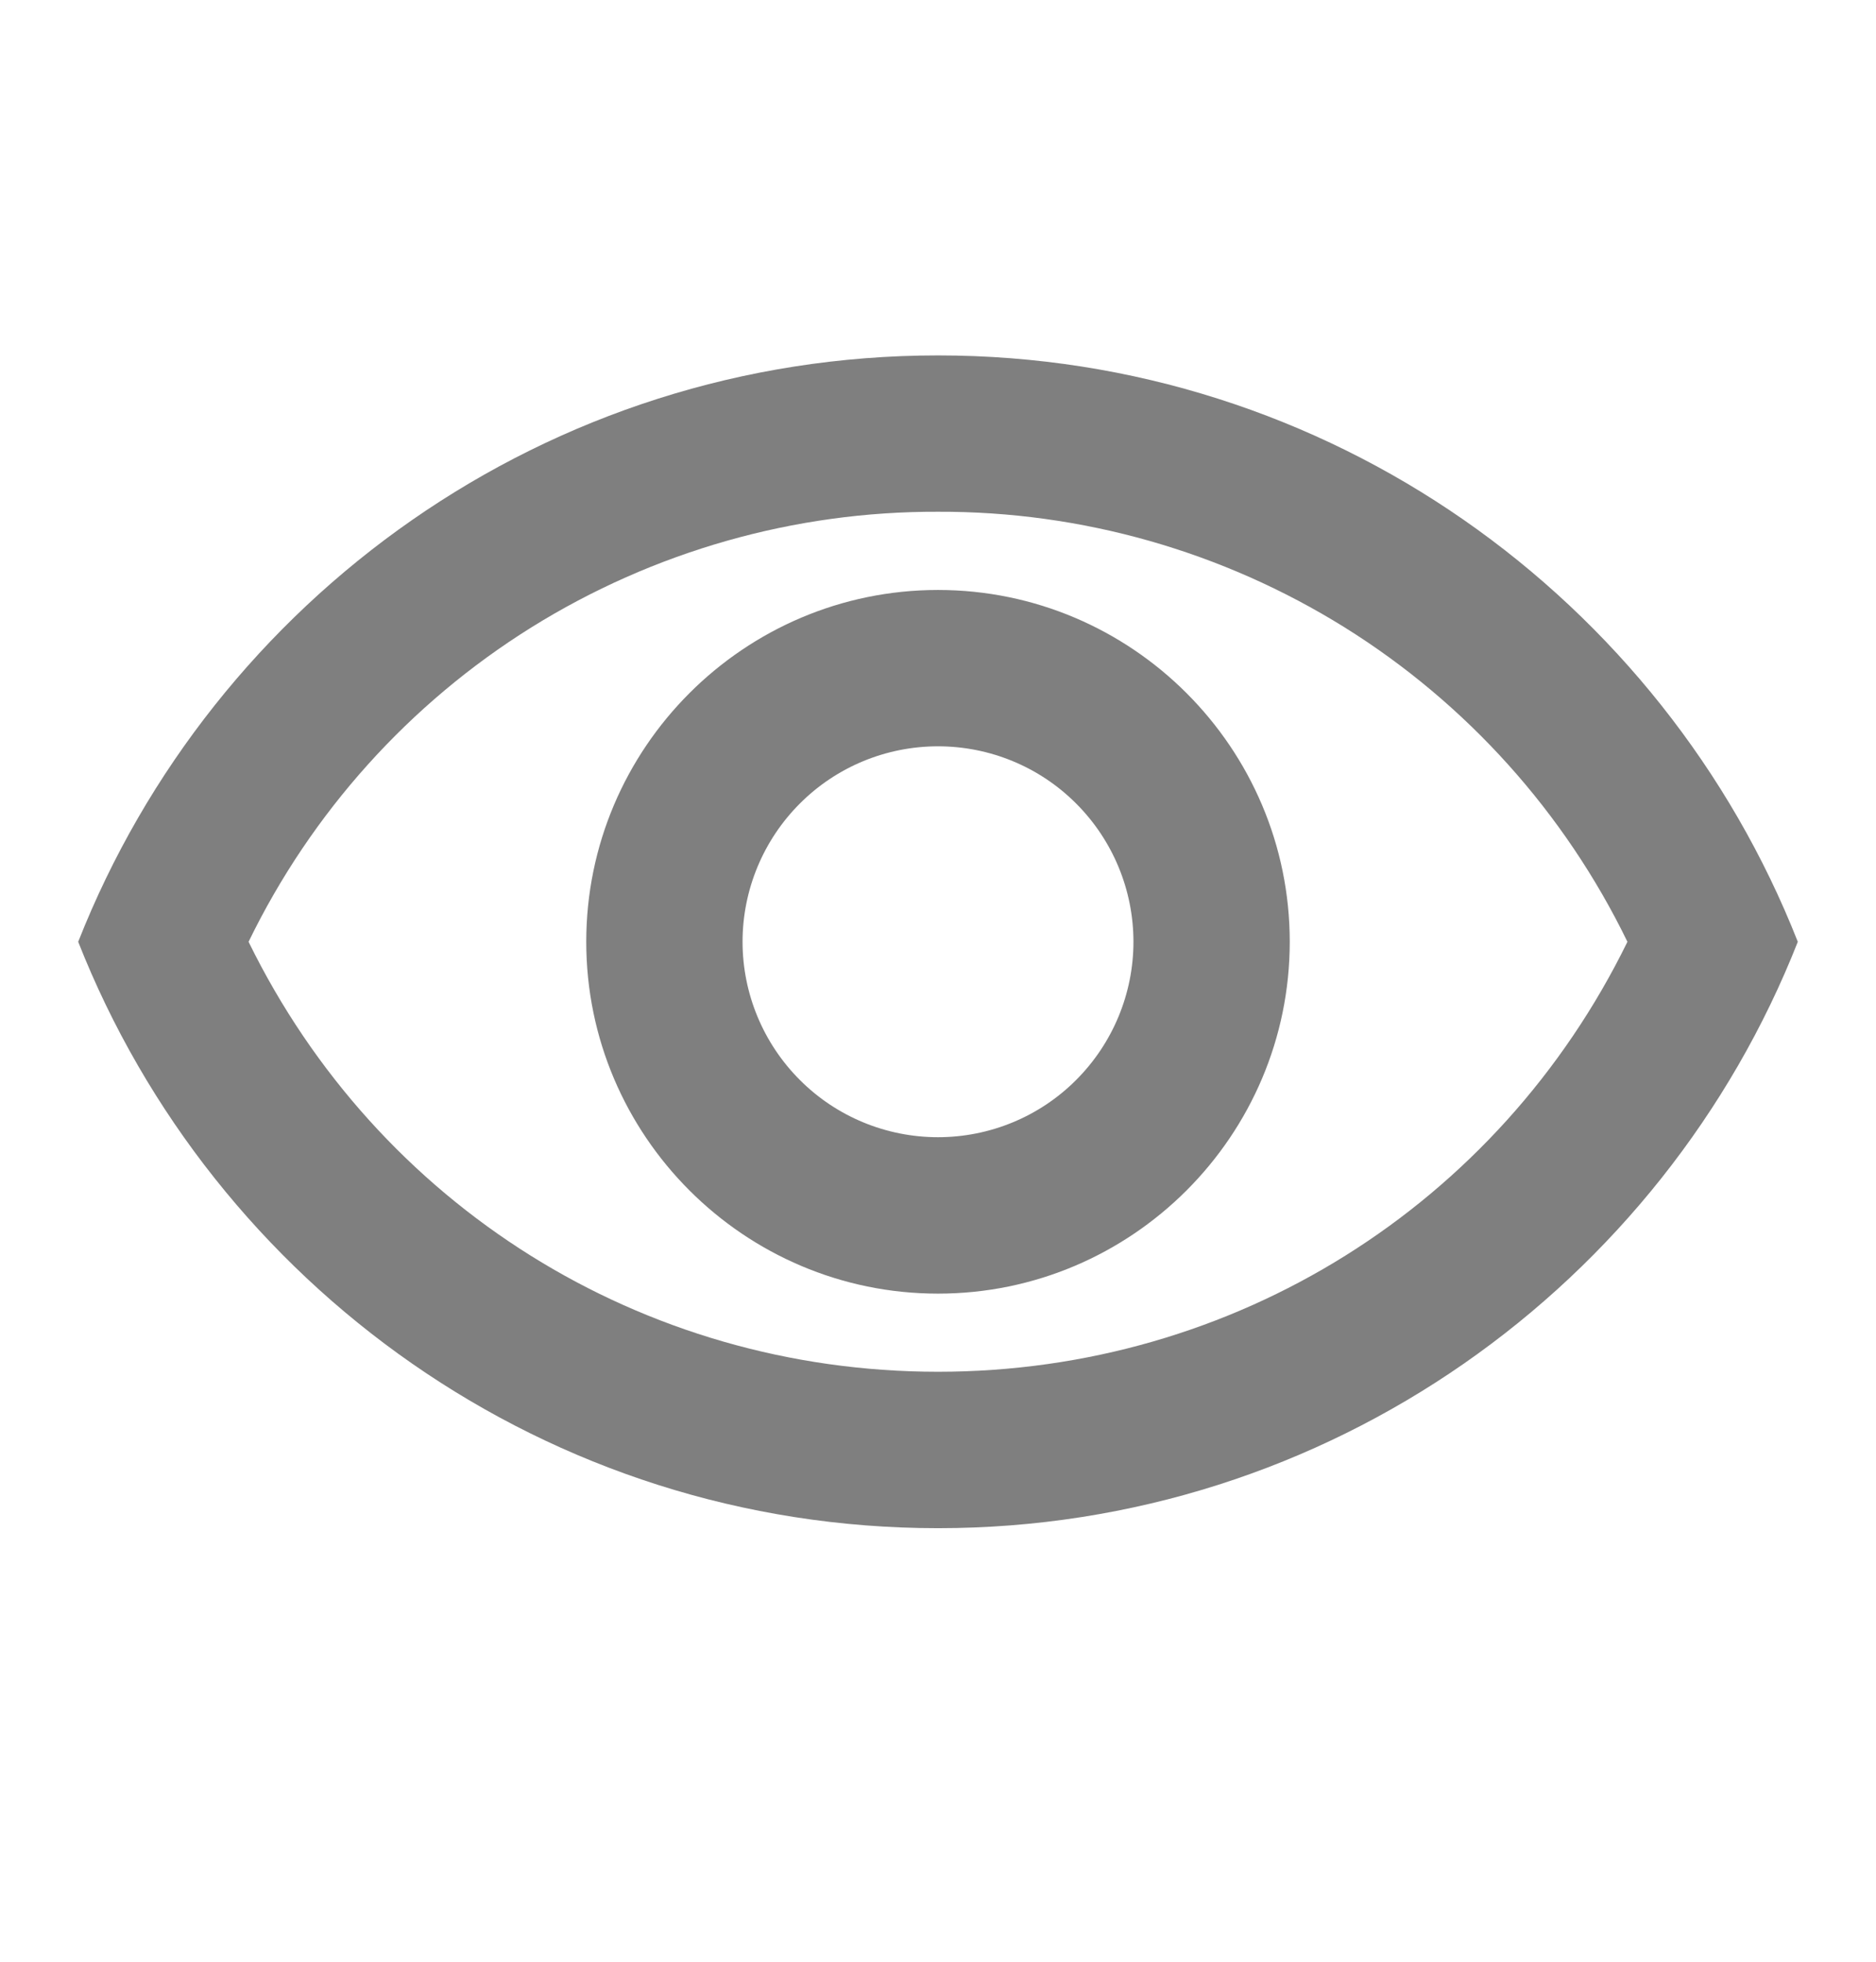 <svg width="22" height="23" viewBox="0 0 22 23" fill="none" xmlns="http://www.w3.org/2000/svg">
<g opacity="0.5" clip-path="url(#clip0_95_35)">
<path d="M11 6C12.686 5.994 14.338 6.465 15.769 7.356C17.199 8.248 18.348 9.526 19.085 11.042C17.573 14.131 14.474 16.083 11 16.083C7.526 16.083 4.428 14.131 2.915 11.042C3.652 9.526 4.801 8.248 6.231 7.356C7.662 6.465 9.315 5.994 11 6ZM11 4.167C6.417 4.167 2.503 7.018 0.917 11.042C2.503 15.066 6.417 17.917 11 17.917C15.583 17.917 19.498 15.066 21.083 11.042C19.498 7.018 15.583 4.167 11 4.167ZM11 8.75C11.608 8.75 12.191 8.991 12.62 9.421C13.05 9.851 13.292 10.434 13.292 11.042C13.292 11.649 13.05 12.232 12.62 12.662C12.191 13.092 11.608 13.333 11 13.333C10.392 13.333 9.809 13.092 9.38 12.662C8.95 12.232 8.708 11.649 8.708 11.042C8.708 10.434 8.95 9.851 9.38 9.421C9.809 8.991 10.392 8.75 11 8.75ZM11 6.917C8.727 6.917 6.875 8.768 6.875 11.042C6.875 13.315 8.727 15.167 11 15.167C13.273 15.167 15.125 13.315 15.125 11.042C15.125 8.768 13.273 6.917 11 6.917Z" fill="black"/>
</g>
<defs>
<clipPath id="clip0_95_35">
<rect width="22" height="22" fill="white" transform="translate(0 0.5)"/>
</clipPath>
</defs>
</svg>
	